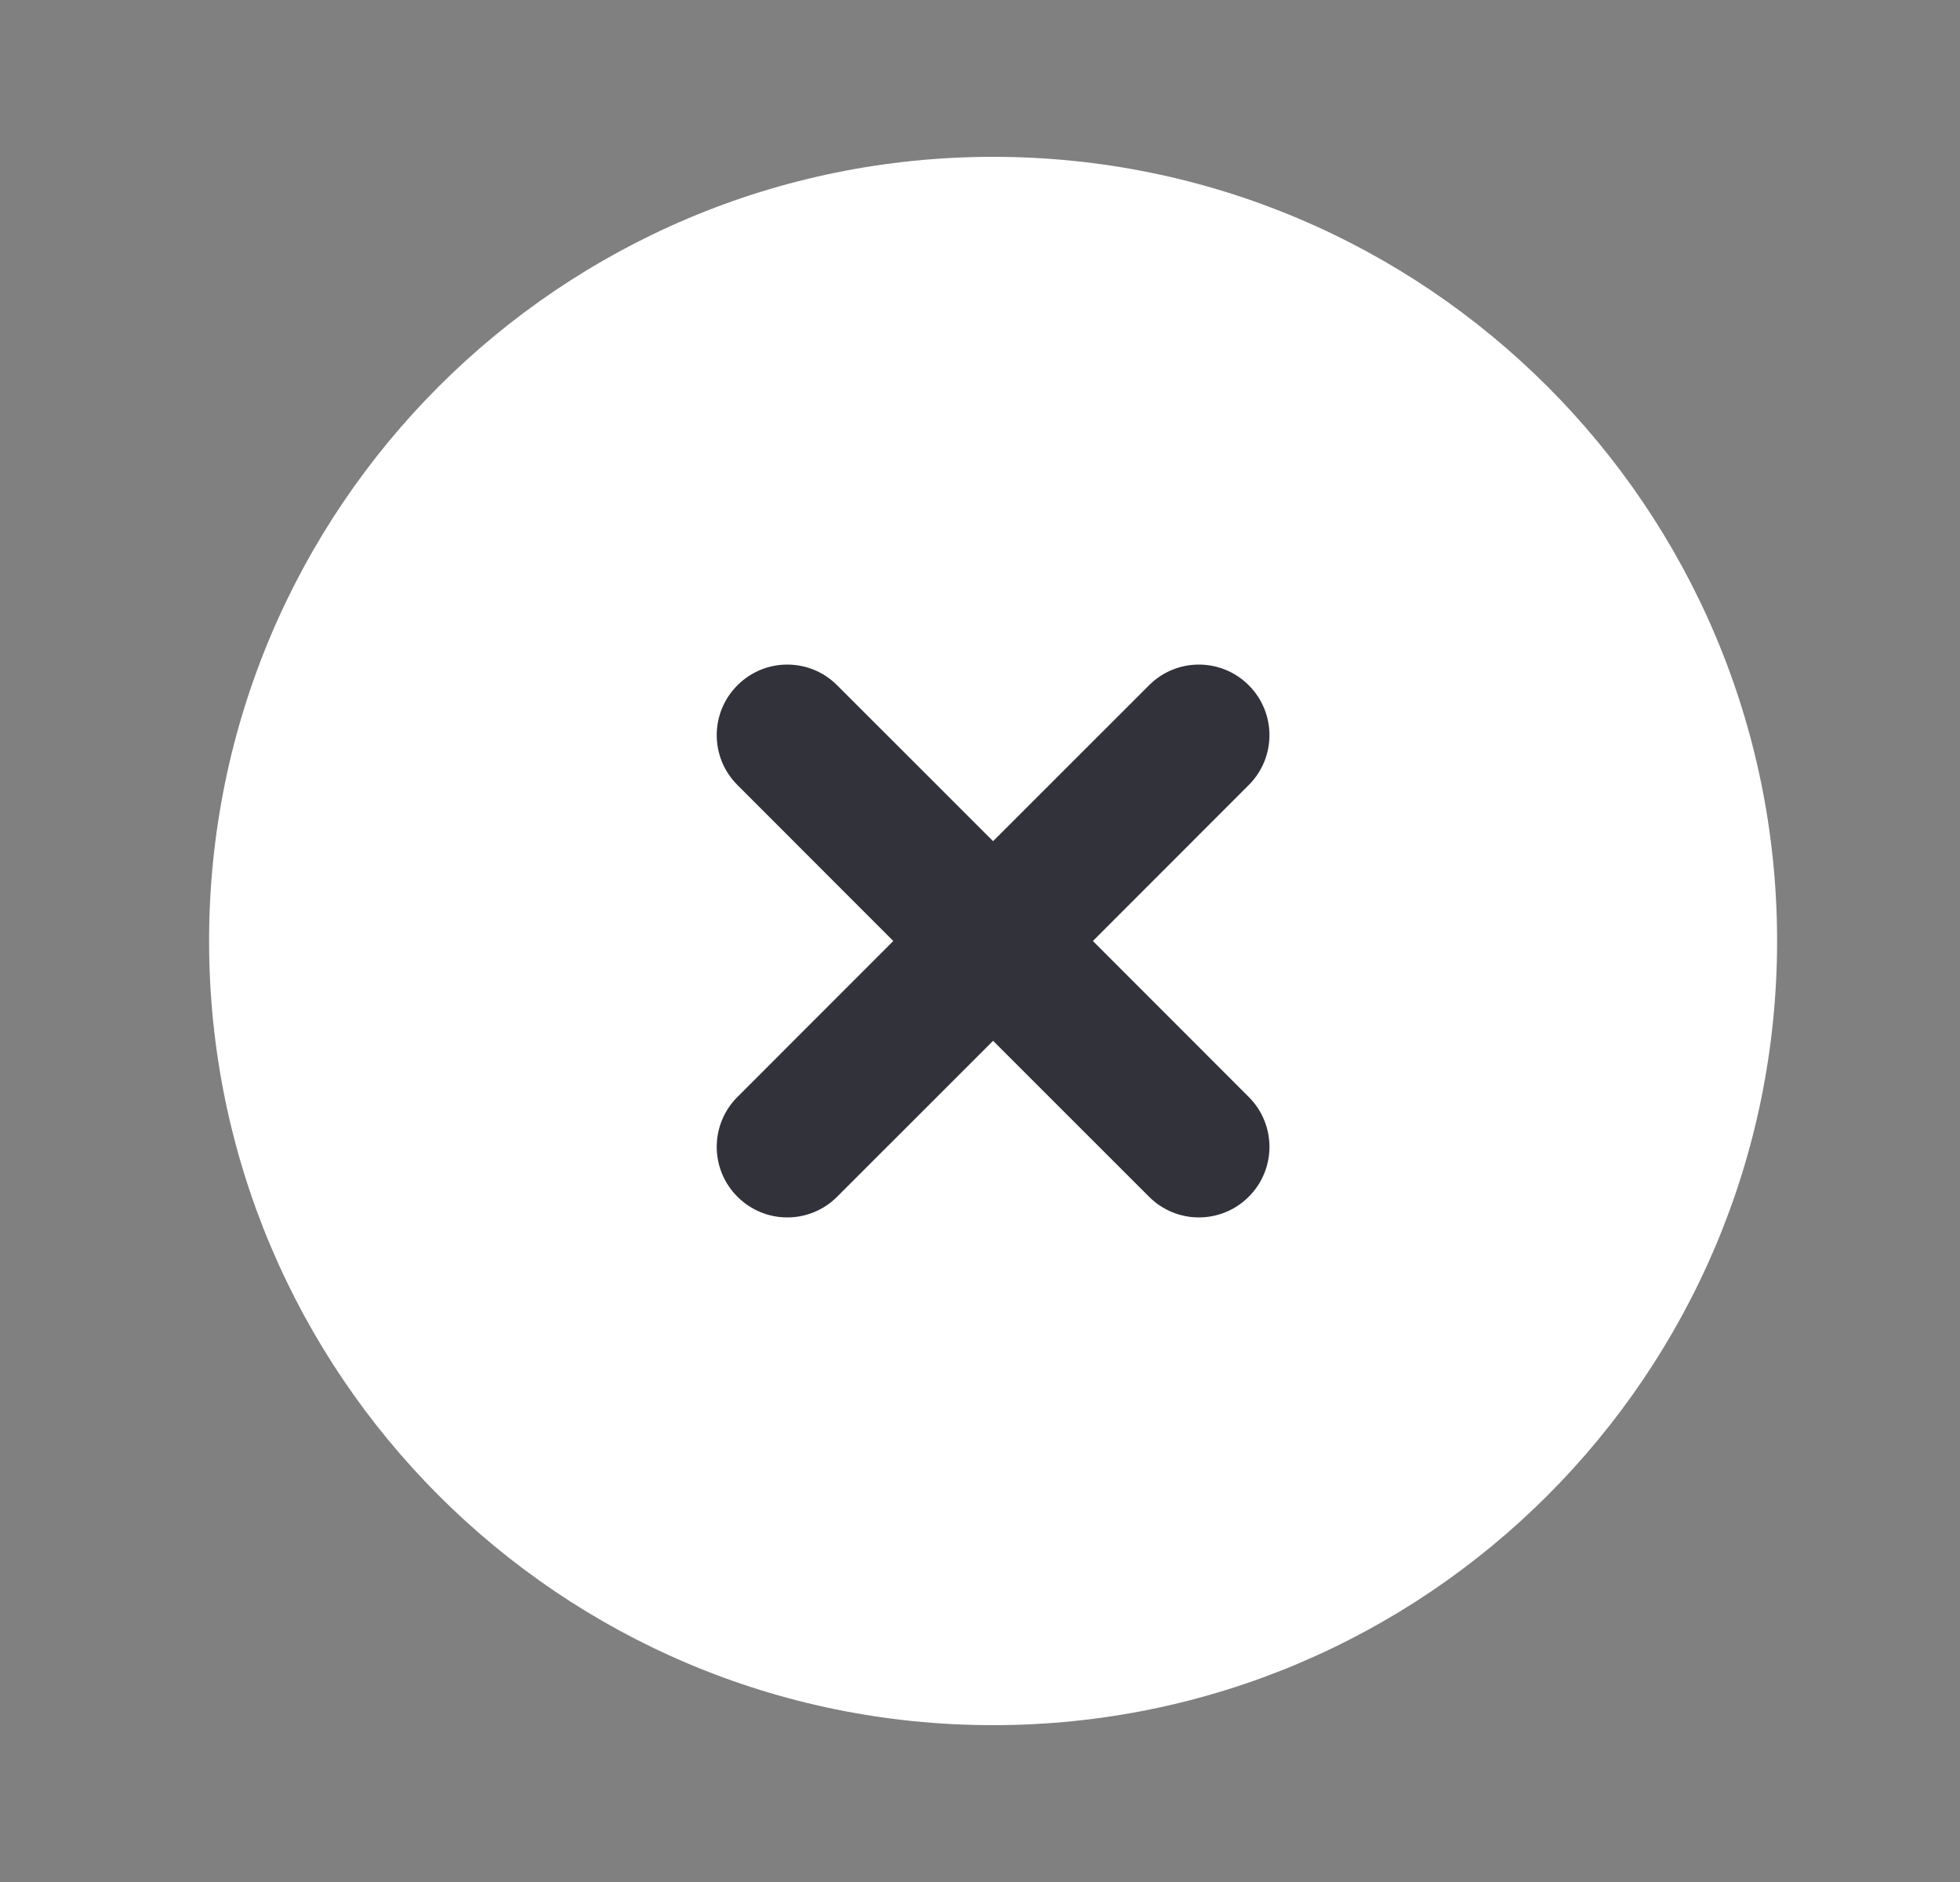 <svg width="25" height="24" viewBox="0 0 25 24" fill="none">
    <rect x="0" y="0" width="25" height="24" fill="#808080" stroke="none"/>
    <path
      d="M2.667 12C2.667 6.477 7.144 2 12.667 2C18.19 2 22.667 6.477 22.667 12C22.667 17.523 18.19 22 12.667 22C7.144 22 2.667 17.523 2.667 12Z"
      fill= "#FFFFFF"
    />
    <path
      d="M15.928 10.011C16.28 9.66 16.28 9.09 15.928 8.739C15.577 8.387 15.007 8.387 14.656 8.739L12.667 10.727L10.678 8.739C10.327 8.387 9.757 8.387 9.406 8.739C9.054 9.09 9.054 9.66 9.406 10.011L11.394 12L9.406 13.989C9.054 14.34 9.054 14.91 9.406 15.261C9.757 15.613 10.327 15.613 10.678 15.261L12.667 13.273L14.656 15.261C15.007 15.613 15.577 15.613 15.928 15.261C16.28 14.91 16.28 14.34 15.928 13.989L13.94 12L15.928 10.011Z"
      fill="#32323B"
    />
  </svg>